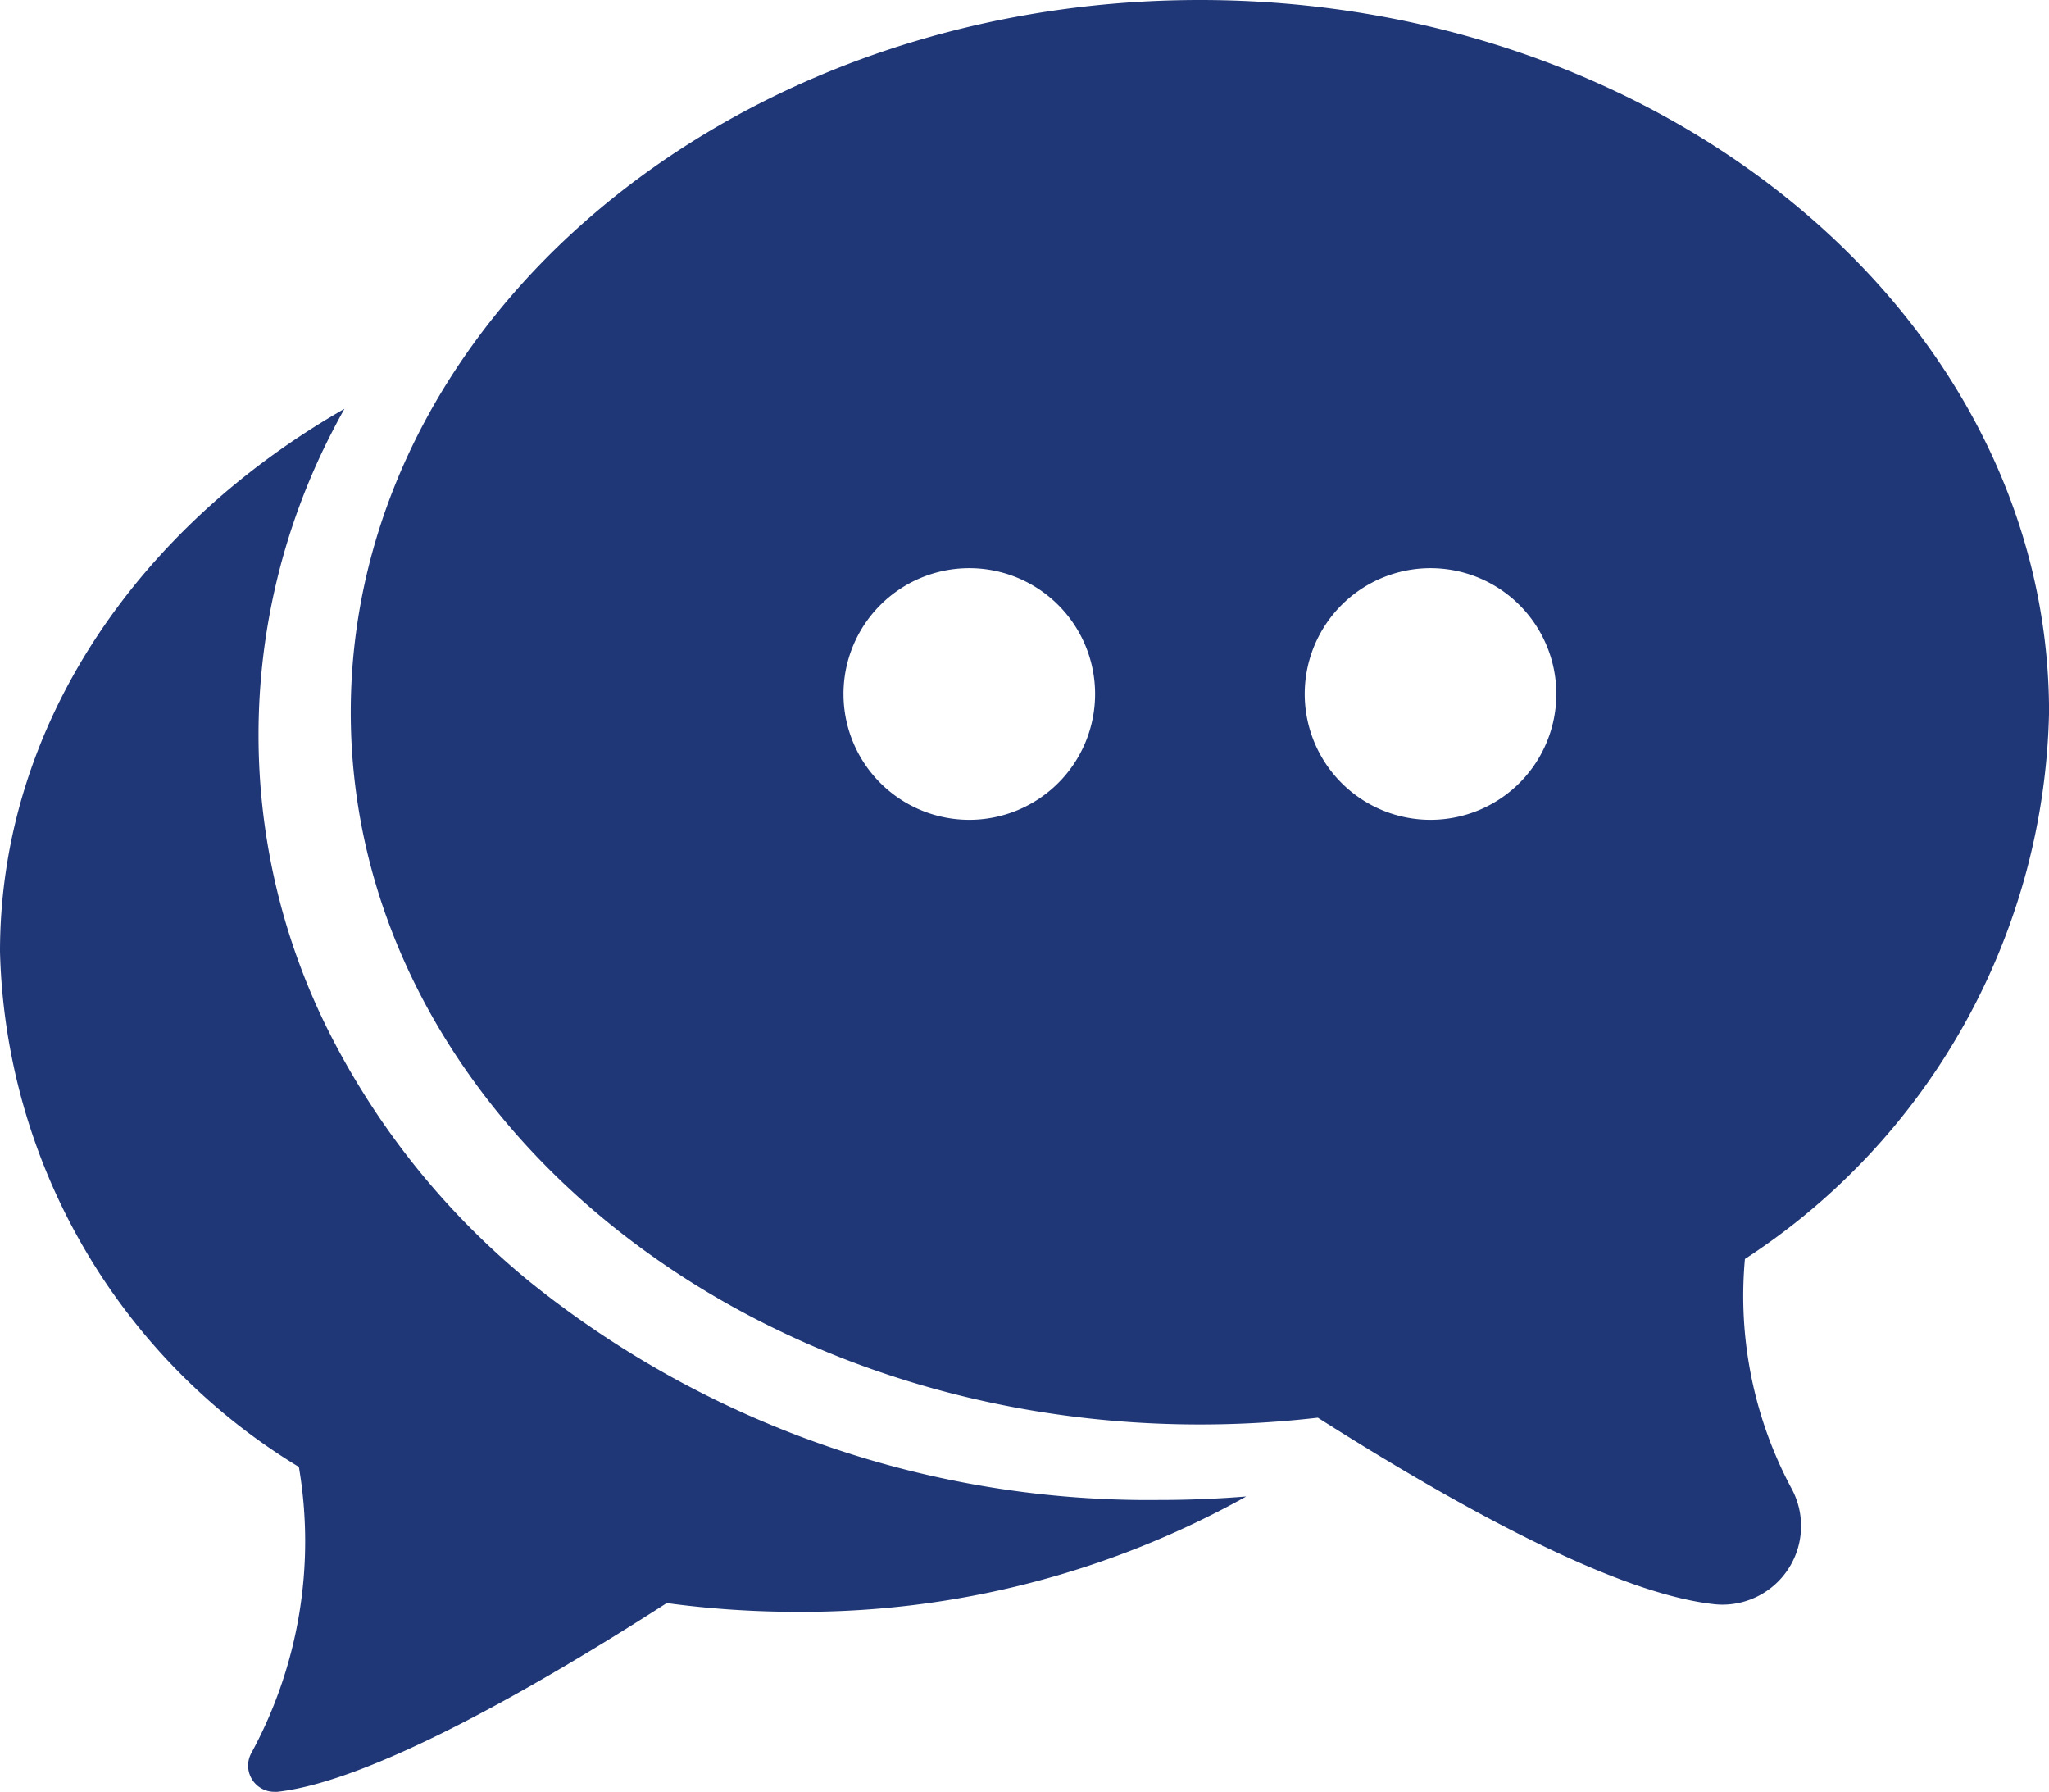 <svg id="text" xmlns="http://www.w3.org/2000/svg" width="41.697" height="36.453" viewBox="0 0 41.697 36.453">
  <g id="Group_1269" data-name="Group 1269" transform="translate(0 0)">
    <path id="Path_1229" data-name="Path 1229" d="M139.323,52.978c0-7.99-7.752-14.491-17.28-14.491s-17.28,6.5-17.28,14.491,7.752,14.491,17.28,14.491a20.865,20.865,0,0,0,2.4-.138c3.67,2.331,6.379,3.607,8.058,3.794a1.627,1.627,0,0,0,.175.01,1.6,1.6,0,0,0,1.394-2.386,8.3,8.3,0,0,1-.936-4.647A13.611,13.611,0,0,0,139.323,52.978ZM117.35,55.167a2.56,2.56,0,1,1,2.56-2.56A2.56,2.56,0,0,1,117.35,55.167Zm9.386,0a2.56,2.56,0,1,1,2.56-2.56A2.56,2.56,0,0,1,126.736,55.167Z" transform="translate(-97.625 -38.487)" fill="#1f3777"/>
    <path id="Path_1230" data-name="Path 1230" d="M10.788,178.317a15.7,15.7,0,0,1-4.017-4.939,13.449,13.449,0,0,1,0-12.384c.077-.15.157-.3.239-.445C2.778,162.973,0,167.02,0,171.594a12.639,12.639,0,0,0,6.082,10.484,9.013,9.013,0,0,1-.961,5.81.533.533,0,0,0,.464.8.545.545,0,0,0,.059,0c1.935-.215,5.343-2.182,7.924-3.84a19.723,19.723,0,0,0,2.645.178,18.543,18.543,0,0,0,9.148-2.347c-.582.047-1.168.071-1.753.071A20.073,20.073,0,0,1,10.788,178.317Z" transform="translate(0 -152.232)" fill="#1f3777"/>
  </g>
</svg>
